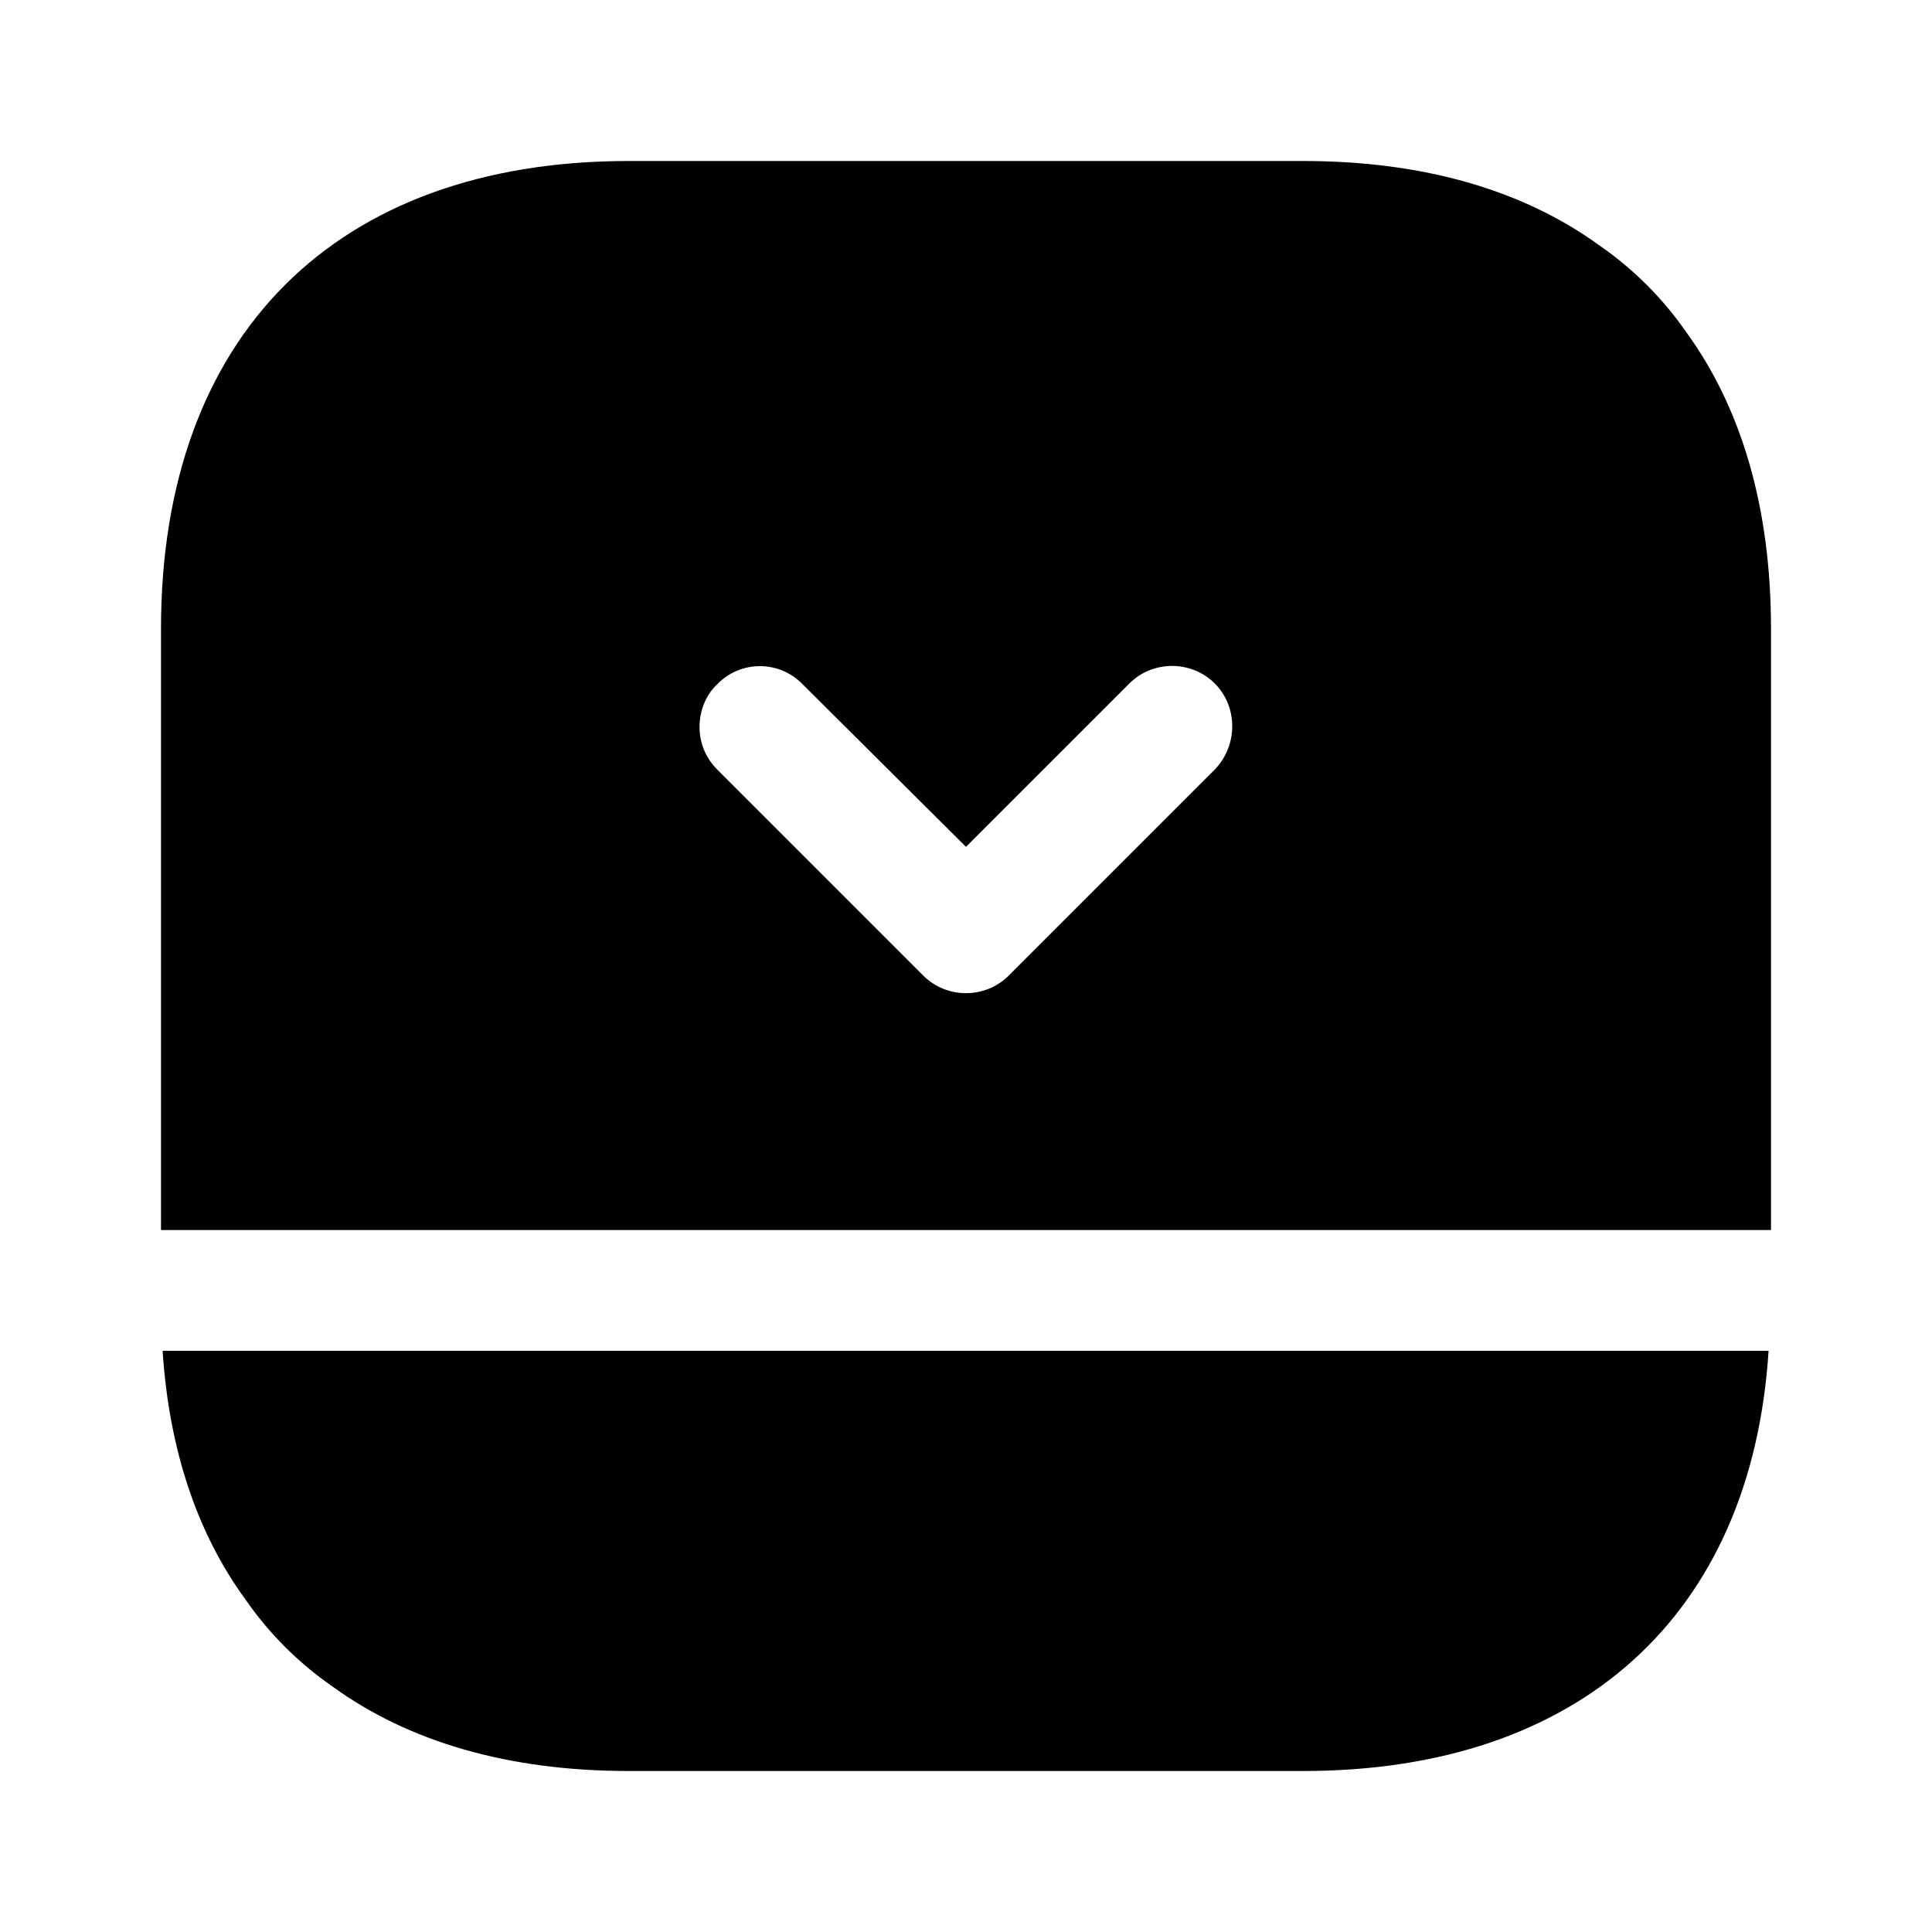 <?xml version="1.0" encoding="UTF-8"?>
<svg width="24" height="24" viewBox="0 0 24 24" xmlns="http://www.w3.org/2000/svg">
 <path d="m3.05 19.87c0.29 0.42 0.66 0.79 1.08 1.08 0.95 0.69 2.19 1.05 3.68 1.05h8.38c3.44 0 5.57-1.94 5.78-5.22h-19.95c0.08 1.23 0.43 2.27 1.03 3.09z"/>
 <path d="m20.95 4.13c-0.29-0.42-0.66-0.79-1.08-1.08-0.95-0.69-2.19-1.05-3.68-1.05h-8.38c-3.64 0-5.81 2.17-5.81 5.81v7.47h20v-7.47c0-1.49-0.36-2.73-1.05-3.68zm-5.86 5.43-2.56 2.56c-0.29 0.29-0.77 0.29-1.06 0l-2.56-2.56c-0.15-0.15-0.22-0.34-0.22-0.53s0.07-0.39 0.22-0.53c0.29-0.3 0.77-0.3 1.06 0l2.03 2.02 2.03-2.03c0.29-0.29 0.77-0.29 1.06 0s0.29 0.77 0 1.07z"/>
</svg>

